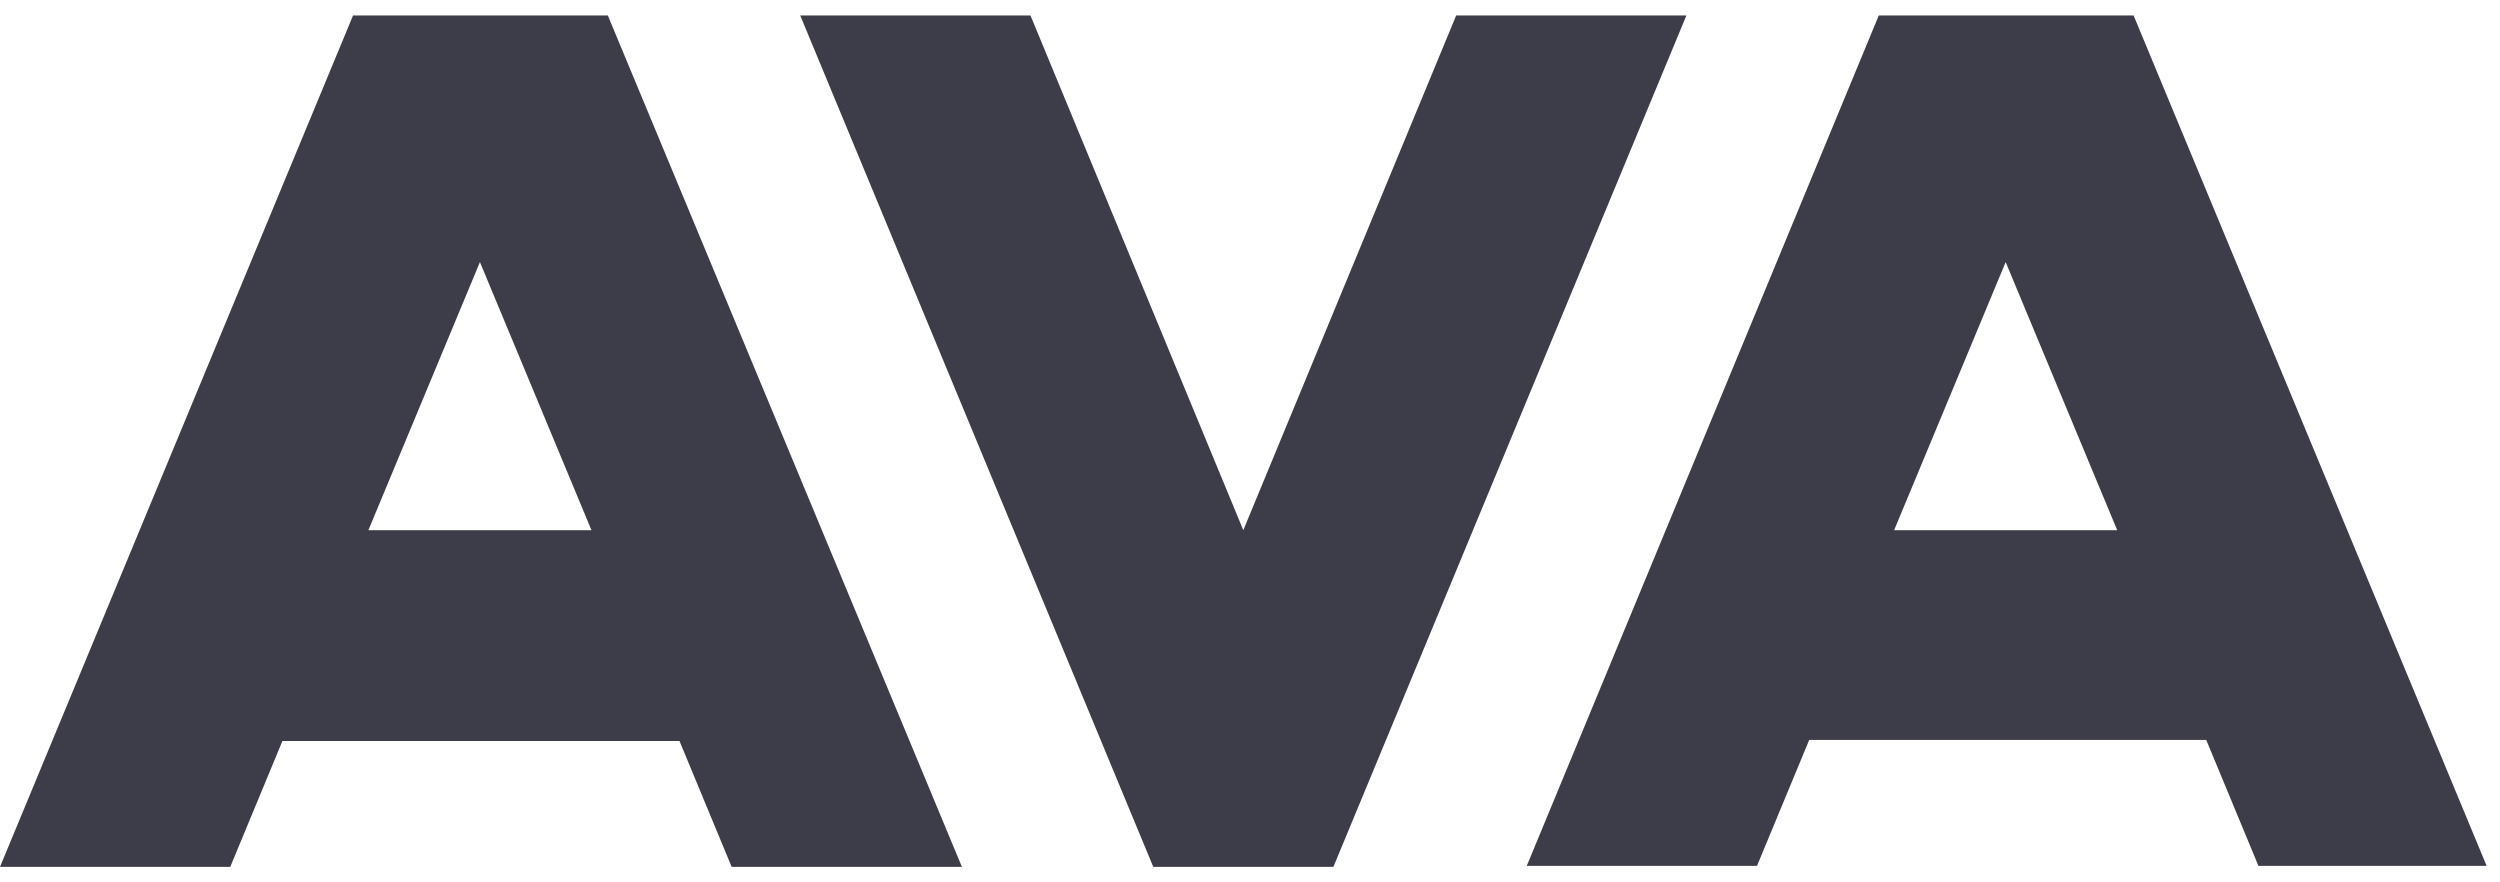 <svg width="68" height="24" viewBox="0 0 68 24" fill="none" xmlns="http://www.w3.org/2000/svg">
<path d="M45.87 0.421H39.608L33.818 14.421L28.029 0.421H21.766L31.369 23.579H36.268L45.87 0.421Z" fill="#3C3D48"/>
<path d="M16.533 0.421H9.603L0 23.579H6.263L7.682 20.155H18.482L19.901 23.579H26.164L16.533 0.421ZM13.054 7.129L16.088 14.421H10.02L13.054 7.129Z" fill="#3C3D48"/>
<path d="M58.034 0.421H51.103L41.528 23.551H47.791L49.21 20.127H60.01L61.429 23.551H67.636L58.034 0.421ZM54.554 7.129L57.588 14.421H51.52L54.554 7.129Z" fill="#3C3D48"/>
</svg>
